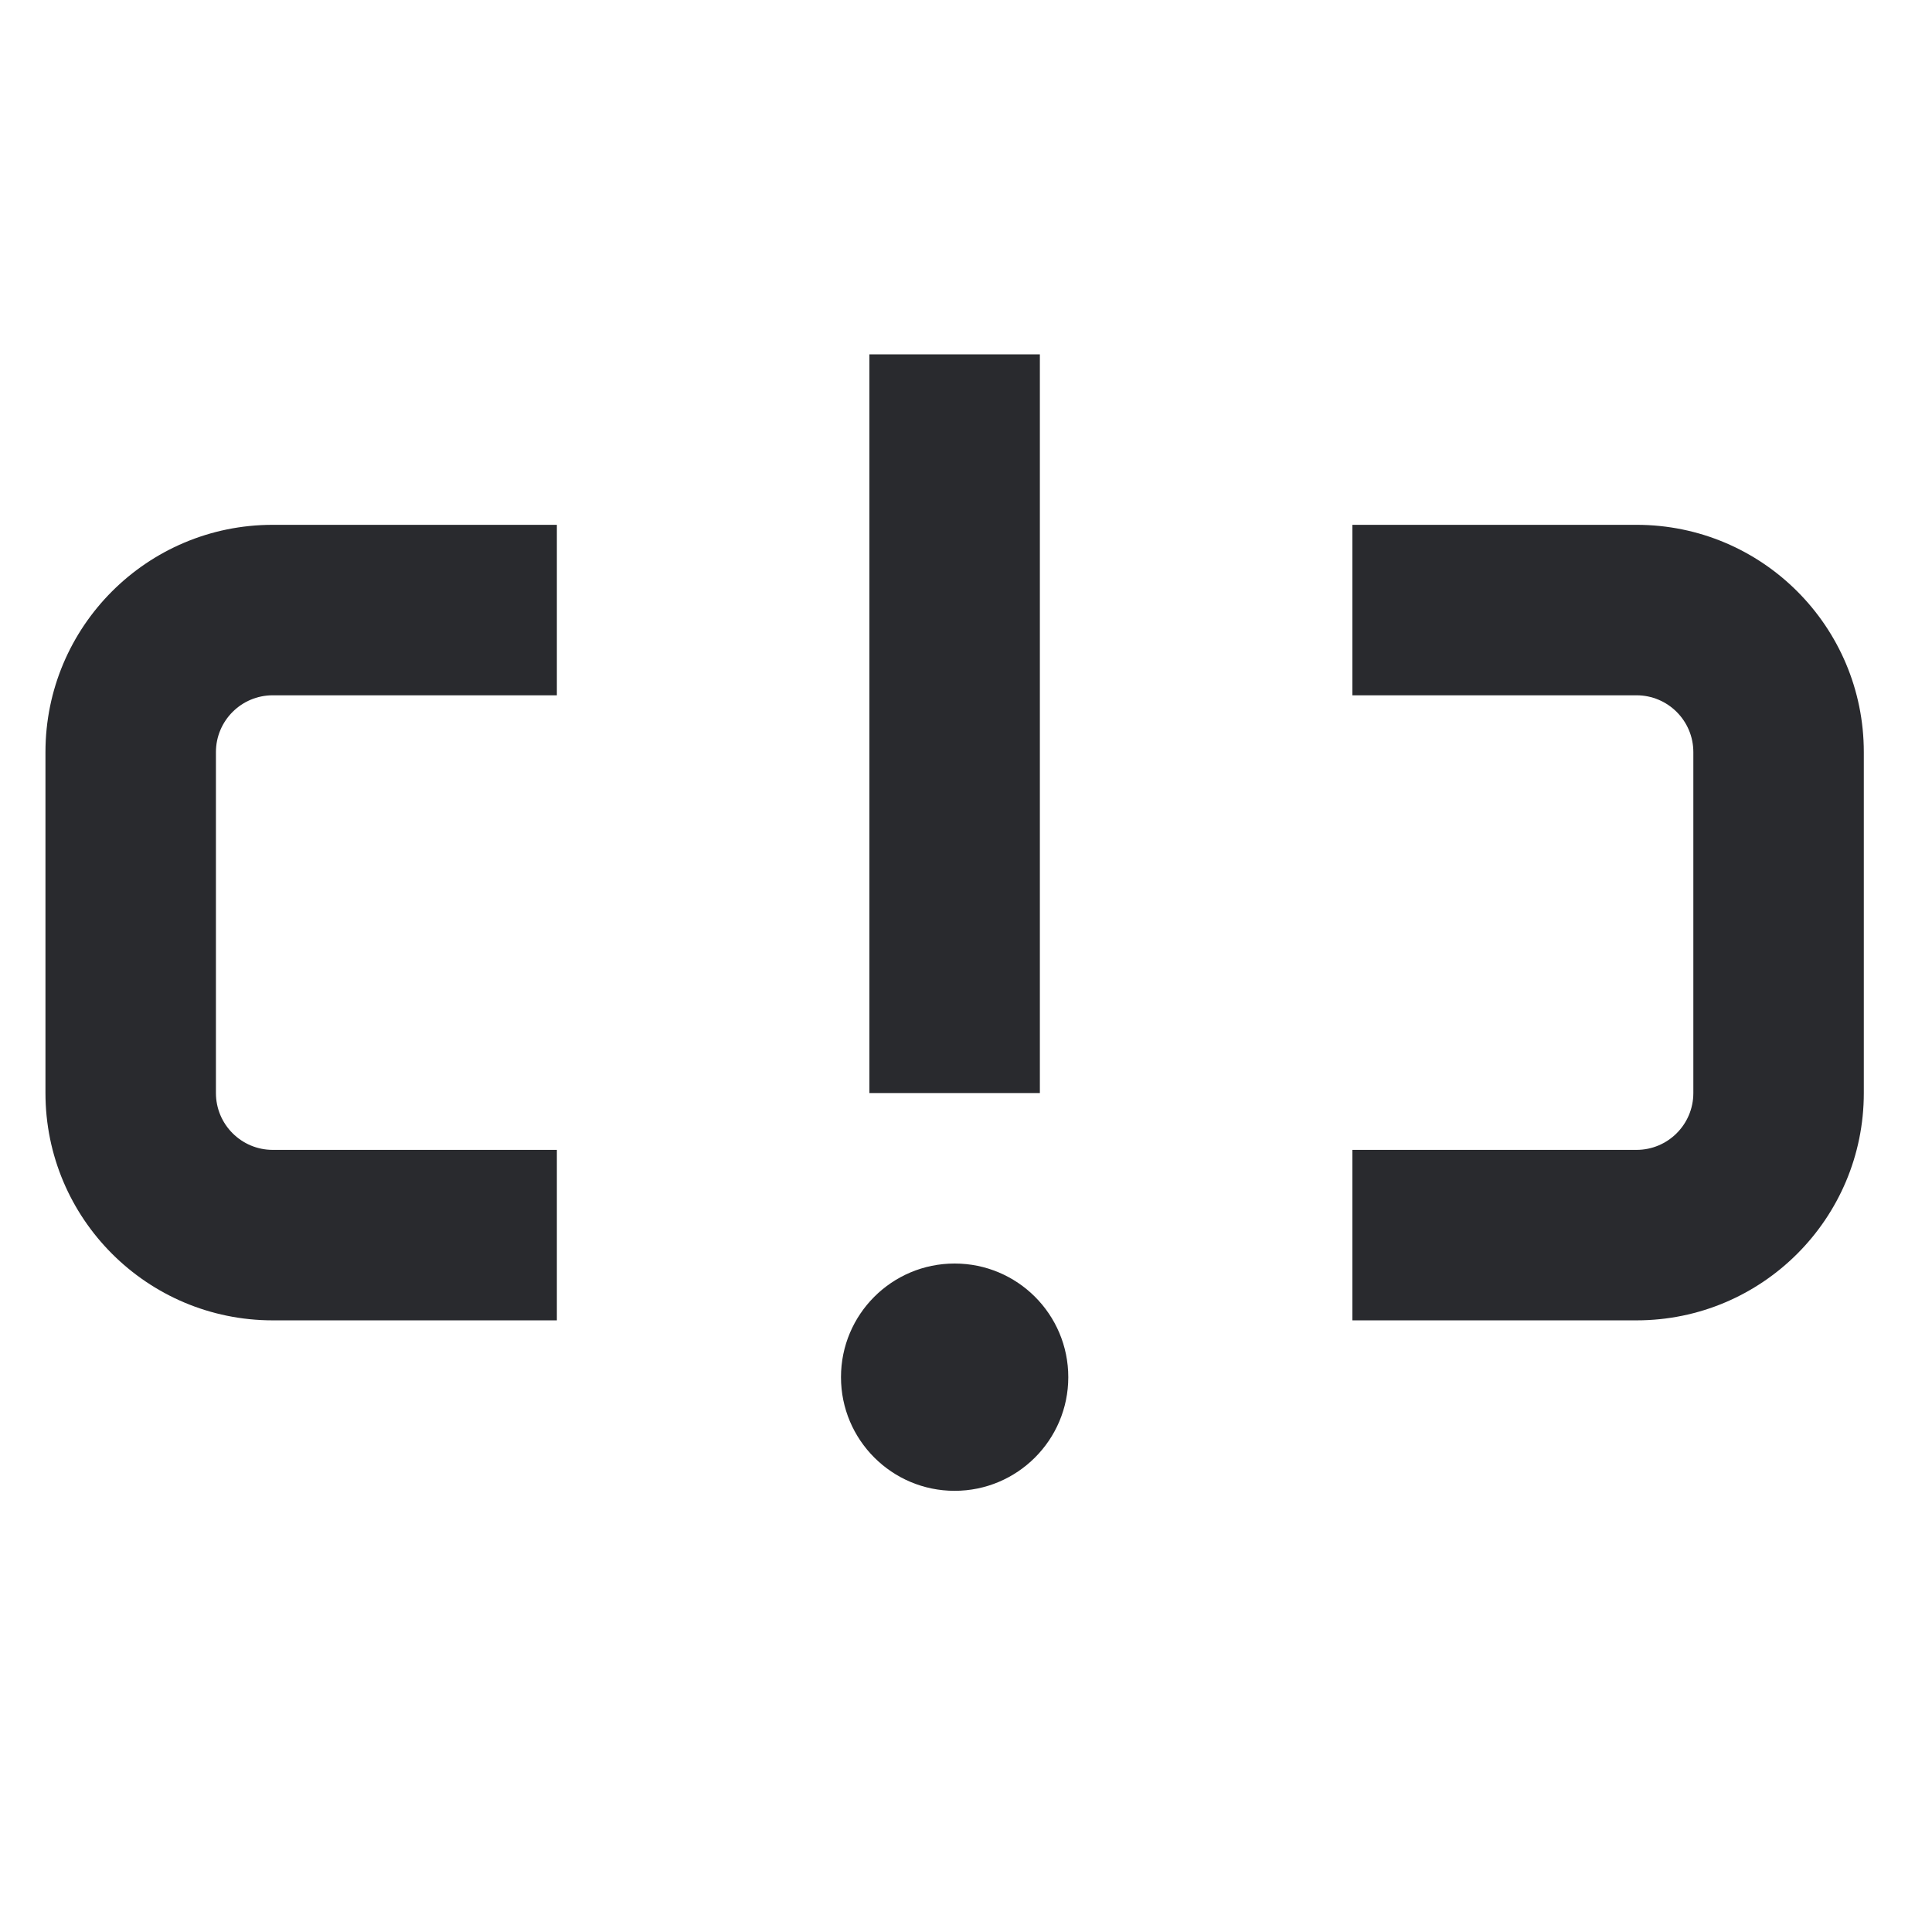 <svg width="17" height="17" viewBox="0 0 17 17" fill="none" xmlns="http://www.w3.org/2000/svg">
<path fill-rule="evenodd" clip-rule="evenodd" d="M7.65 9.618L7.65 3.118H9.15V9.618H7.65ZM2.4 6.118C2.124 6.118 1.9 6.342 1.9 6.618V9.618C1.9 9.894 2.124 10.118 2.4 10.118H4.9V11.618H2.4C1.295 11.618 0.4 10.722 0.4 9.618V6.618C0.4 5.513 1.295 4.618 2.4 4.618H4.9V6.118H2.4ZM14.4 6.118H11.9V4.618H14.4C15.505 4.618 16.4 5.513 16.4 6.618V9.618C16.4 10.722 15.505 11.618 14.4 11.618H11.9V10.118H14.4C14.676 10.118 14.9 9.894 14.9 9.618V6.618C14.9 6.342 14.676 6.118 14.4 6.118Z" fill="#292A2E"/>
<path fill-rule="evenodd" clip-rule="evenodd" d="M8.4 13.118C8.952 13.118 9.4 12.67 9.4 12.118C9.4 11.565 8.952 11.118 8.4 11.118C7.848 11.118 7.4 11.565 7.4 12.118C7.4 12.67 7.848 13.118 8.4 13.118Z" fill="#292A2E"/>
</svg>
